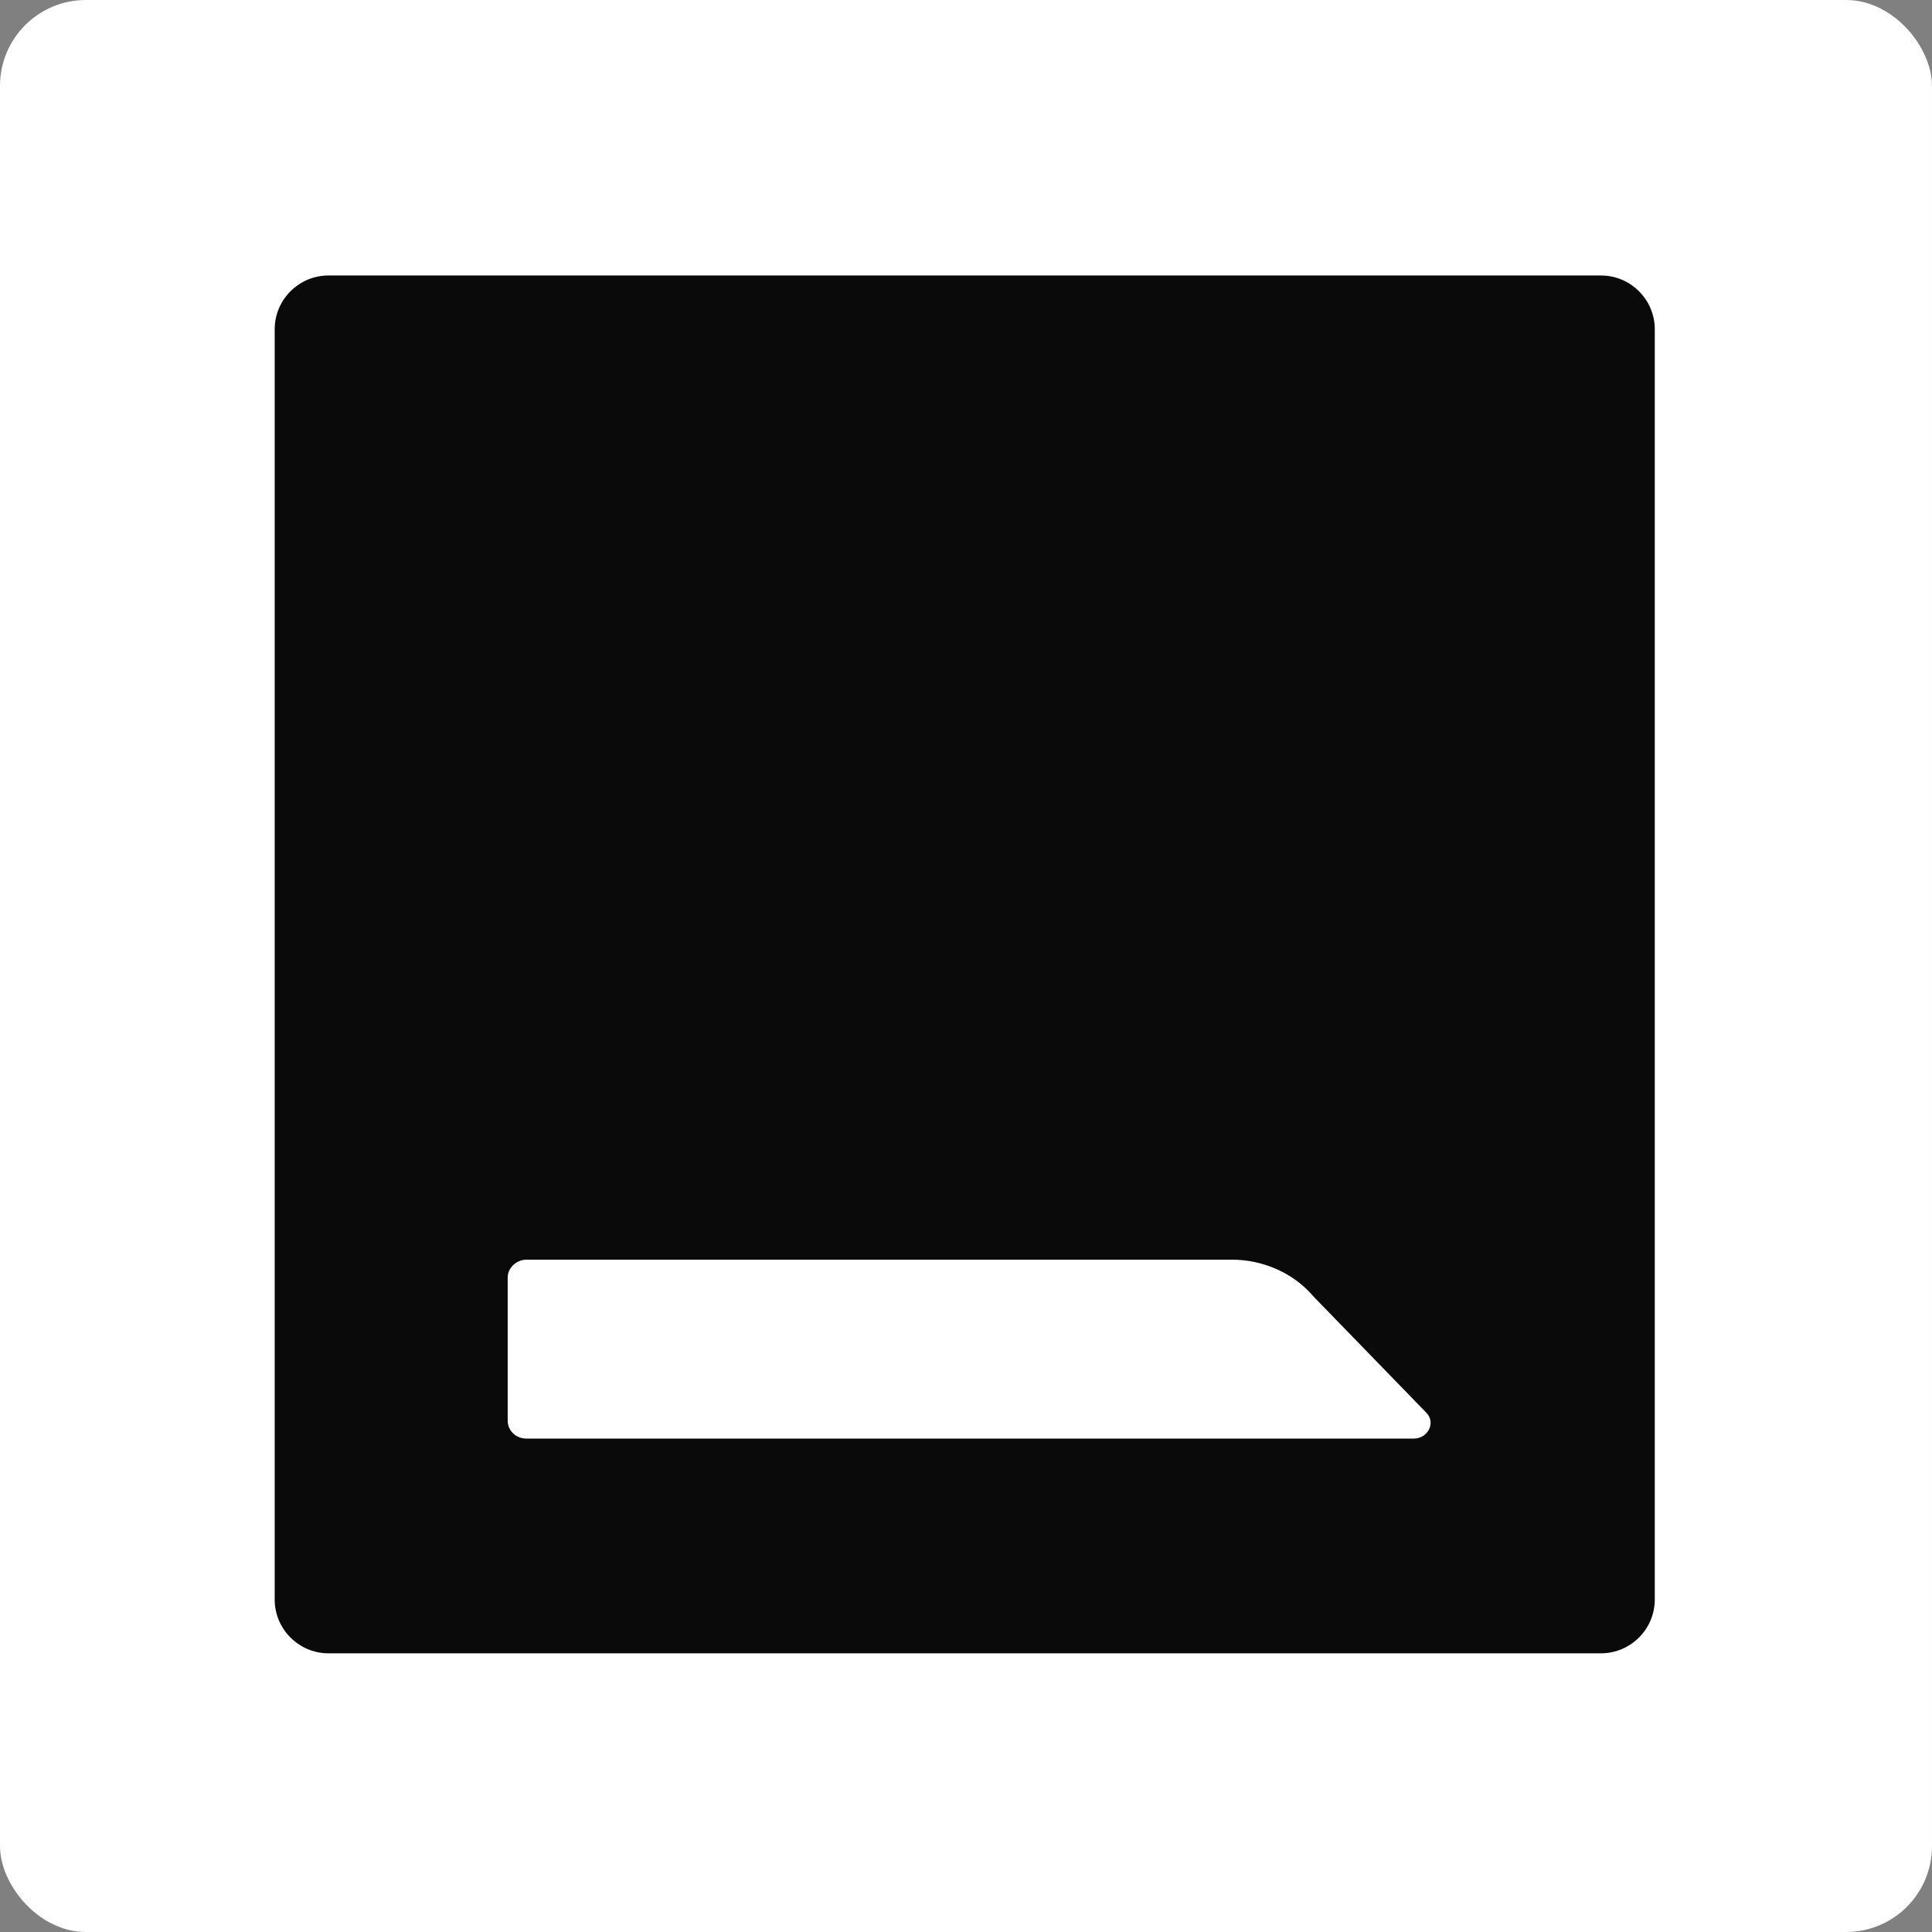 <svg width="540" height="540" viewBox="0 0 540 540" fill="none" xmlns="http://www.w3.org/2000/svg">
<rect x="0" y="0" width="540" height="540" fill="#808080" stroke="none"/>
<rect width="540" height="540" rx="24" fill="white"/>
<path fill-rule="evenodd" clip-rule="evenodd" d="M91.807 77C83.541 77 76.778 83.752 76.778 92.004V447.103C76.778 455.355 83.541 462.107 91.807 462.107H447.485C455.751 462.107 462.514 455.355 462.514 447.103V92.004C462.514 83.752 455.751 77 447.485 77H91.807ZM147.162 402.091H395.135C399.143 402.091 401.397 397.589 398.642 394.839L367.082 362.33C361.571 355.828 353.055 352.077 344.288 352.077H147.162C144.407 352.077 141.902 354.327 141.902 357.078V397.089C141.902 399.84 144.157 402.091 147.162 402.091Z" fill="#0A0A0A"/>
</svg>
